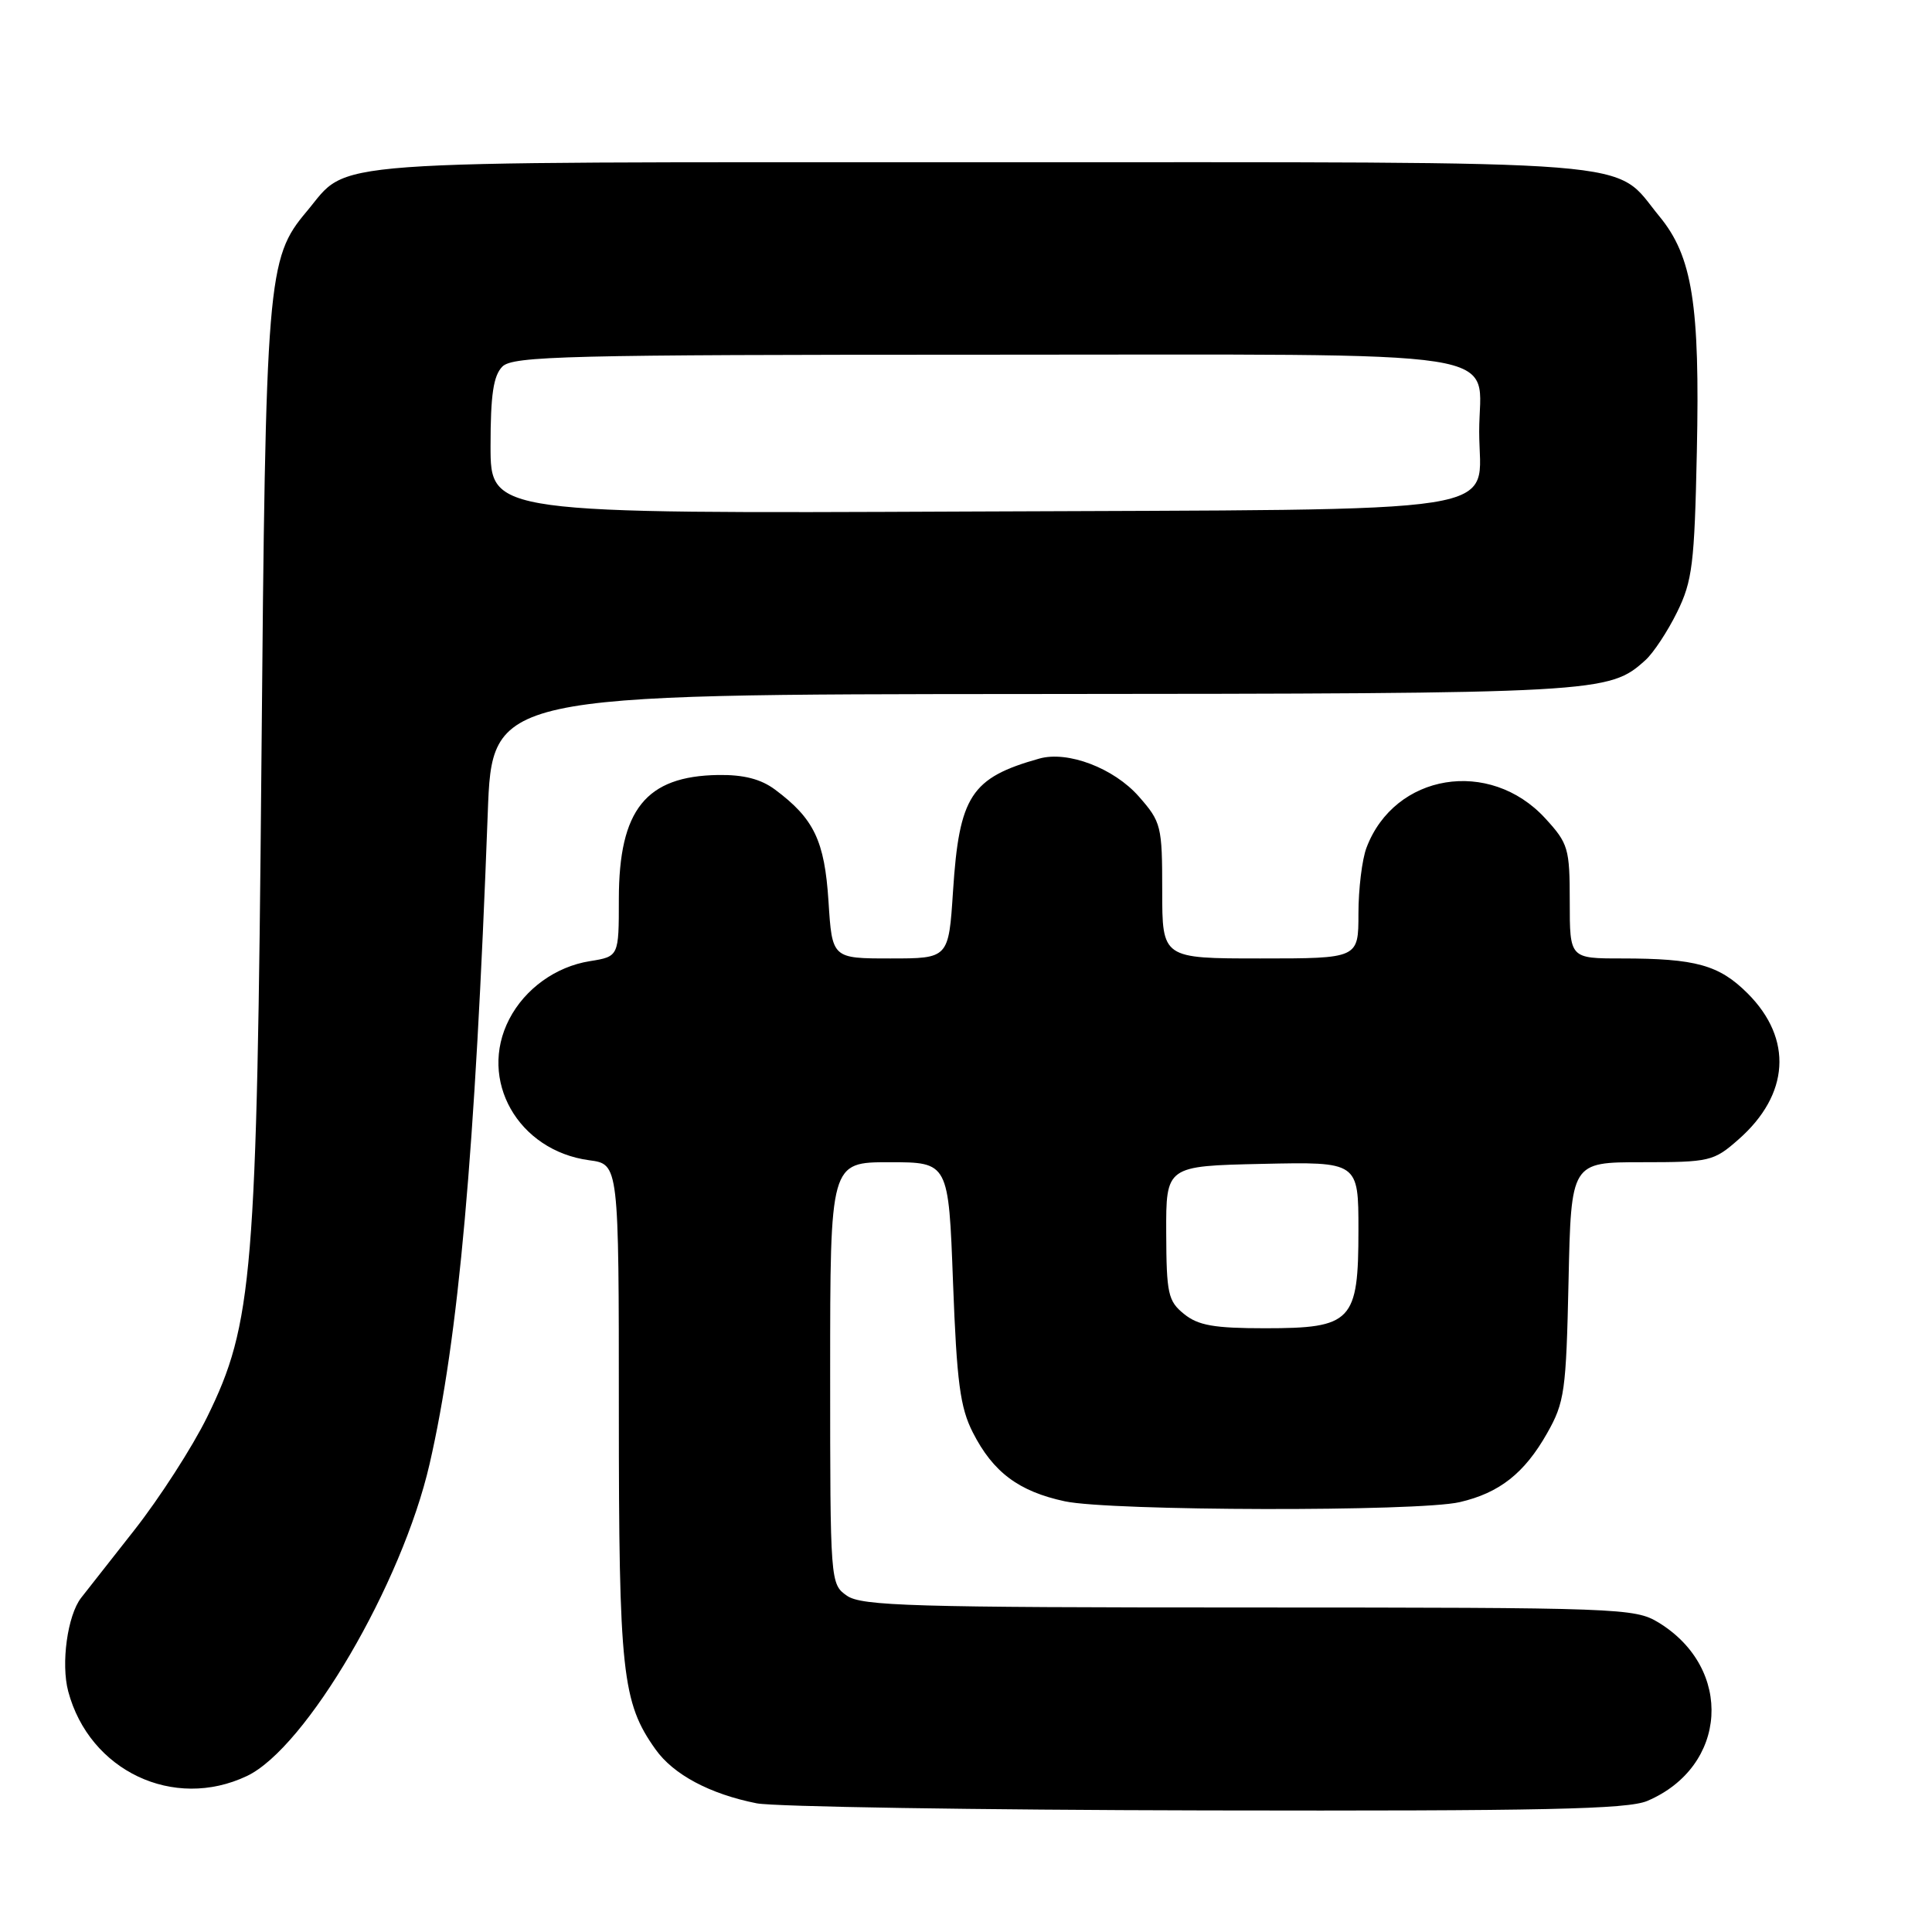 <?xml version="1.0" encoding="UTF-8" standalone="no"?>
<!DOCTYPE svg PUBLIC "-//W3C//DTD SVG 1.1//EN" "http://www.w3.org/Graphics/SVG/1.1/DTD/svg11.dtd" >
<svg xmlns="http://www.w3.org/2000/svg" xmlns:xlink="http://www.w3.org/1999/xlink" version="1.1" viewBox="0 0 256 256">
 <g >
 <path fill="currentColor"
d=" M 218.28 238.63 C 228.94 234.09 229.75 221.09 219.76 214.99 C 216.62 213.08 214.63 213.01 165.47 213.00 C 120.91 213.00 114.16 212.80 112.22 211.44 C 110.02 209.90 110.00 209.69 110.00 181.94 C 110.00 154.00 110.00 154.00 117.85 154.00 C 125.69 154.00 125.69 154.00 126.28 169.92 C 126.78 183.18 127.22 186.50 128.91 189.82 C 131.59 195.08 134.99 197.62 141.09 198.93 C 147.15 200.23 187.93 200.32 193.42 199.04 C 198.69 197.82 202.00 195.21 205.00 189.91 C 207.32 185.81 207.52 184.38 207.84 169.75 C 208.18 154.00 208.18 154.00 217.55 154.00 C 226.54 154.00 227.07 153.88 230.34 151.00 C 237.13 145.05 237.60 137.66 231.57 131.63 C 227.79 127.86 224.70 127.00 214.88 127.00 C 208.00 127.00 208.00 127.00 208.00 119.49 C 208.00 112.40 207.81 111.77 204.75 108.43 C 197.39 100.42 184.79 102.48 181.07 112.32 C 180.48 113.86 180.00 117.80 180.00 121.07 C 180.00 127.00 180.00 127.00 167.00 127.00 C 154.00 127.00 154.00 127.00 154.00 118.03 C 154.00 109.44 153.87 108.92 150.91 105.55 C 147.60 101.78 141.48 99.45 137.70 100.52 C 128.66 103.06 127.10 105.46 126.28 118.09 C 125.70 127.00 125.70 127.00 117.98 127.00 C 110.26 127.00 110.26 127.00 109.78 119.43 C 109.26 111.40 107.87 108.48 102.69 104.62 C 100.82 103.23 98.54 102.64 95.16 102.69 C 85.58 102.84 82.01 107.29 82.00 119.12 C 82.00 126.74 82.00 126.74 78.15 127.36 C 73.64 128.08 69.56 131.02 67.48 135.04 C 63.31 143.09 68.63 152.47 78.08 153.74 C 82.00 154.26 82.00 154.26 82.00 186.97 C 82.00 221.61 82.43 225.58 86.86 231.80 C 89.24 235.15 94.07 237.72 100.27 238.95 C 102.60 239.40 129.38 239.83 159.78 239.89 C 204.57 239.98 215.68 239.74 218.28 238.63 Z  M 32.72 235.33 C 40.55 231.61 53.26 209.91 56.92 194.00 C 60.77 177.25 62.95 152.88 64.63 107.75 C 65.21 92.00 65.21 92.00 136.86 91.96 C 212.19 91.91 213.19 91.85 218.04 87.46 C 219.09 86.51 220.97 83.66 222.22 81.12 C 224.25 77.00 224.53 74.71 224.84 59.88 C 225.26 40.34 224.25 33.97 219.88 28.67 C 213.55 20.99 219.99 21.50 130.00 21.50 C 40.76 21.50 46.47 21.08 40.63 28.03 C 35.40 34.24 35.20 36.68 34.64 101.00 C 34.04 168.99 33.51 175.42 27.45 187.76 C 25.49 191.75 21.14 198.50 17.79 202.76 C 14.44 207.02 11.27 211.05 10.75 211.72 C 8.94 214.05 8.06 220.44 9.04 224.12 C 11.85 234.65 23.01 239.94 32.72 235.33 Z  M 156.89 174.11 C 154.77 172.40 154.56 171.42 154.53 163.36 C 154.50 154.50 154.50 154.50 167.25 154.22 C 180.00 153.94 180.00 153.94 180.00 162.97 C 180.00 175.12 179.16 176.00 167.61 176.00 C 160.88 176.00 158.76 175.63 156.89 174.11 Z  M 65.00 59.10 C 65.00 52.29 65.38 49.77 66.57 48.57 C 67.97 47.18 75.14 47.00 130.42 47.00 C 202.27 47.00 196.00 46.03 196.00 57.17 C 196.00 68.40 202.03 67.45 128.40 67.78 C 65.00 68.06 65.00 68.06 65.00 59.10 Z "/>
</g>
</svg>